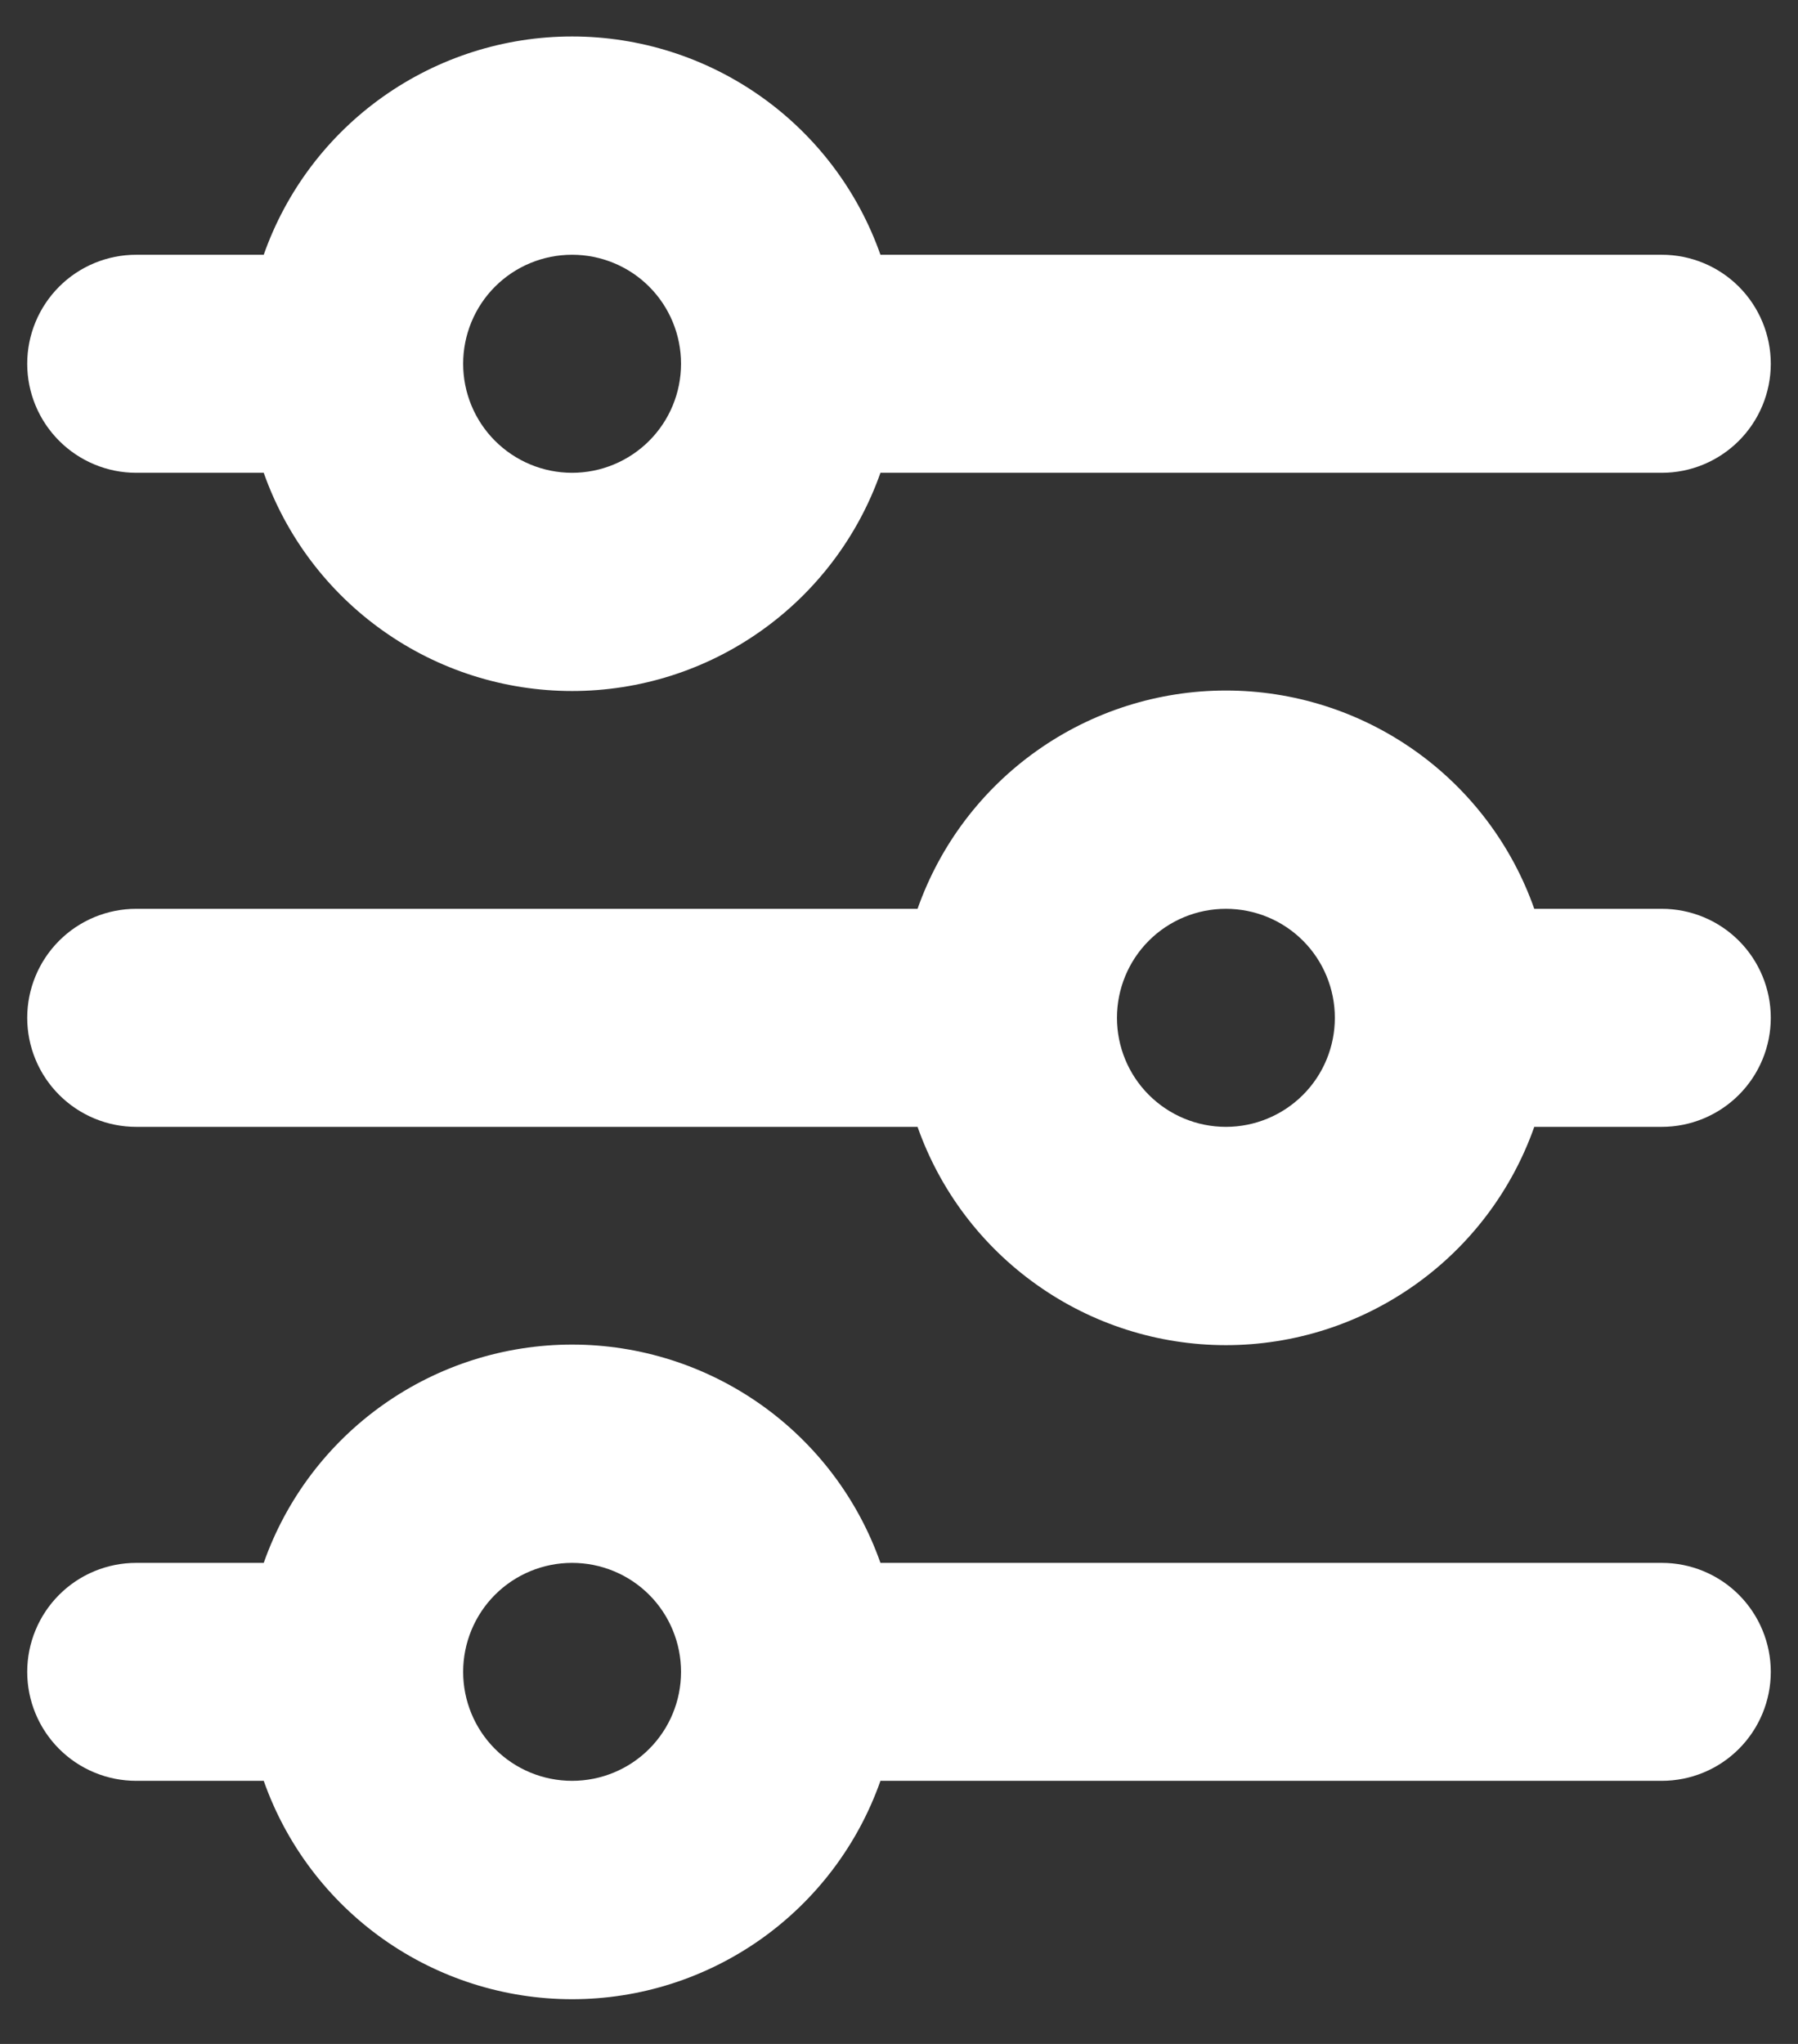 <svg width="22" height="25" viewBox="0 0 22 25" fill="none" xmlns="http://www.w3.org/2000/svg">
<rect x="0" y="0" width="22" height="25" fill="#333333" stroke="none"/>
<path d="M7 3.116C6.646 3.116 6.307 3.256 6.057 3.506C5.807 3.756 5.667 4.096 5.667 4.449C5.667 4.803 5.807 5.142 6.057 5.392C6.307 5.642 6.646 5.783 7 5.783C7.354 5.783 7.693 5.642 7.943 5.392C8.193 5.142 8.333 4.803 8.333 4.449C8.333 4.096 8.193 3.756 7.943 3.506C7.693 3.256 7.354 3.116 7 3.116ZM3.227 3.116C3.502 2.335 4.013 1.659 4.689 1.181C5.365 0.703 6.172 0.446 7 0.446C7.828 0.446 8.635 0.703 9.311 1.181C9.987 1.659 10.498 2.335 10.773 3.116H20.333C20.687 3.116 21.026 3.256 21.276 3.506C21.526 3.756 21.667 4.096 21.667 4.449C21.667 4.803 21.526 5.142 21.276 5.392C21.026 5.642 20.687 5.783 20.333 5.783H10.773C10.498 6.563 9.987 7.239 9.311 7.717C8.635 8.196 7.828 8.452 7 8.452C6.172 8.452 5.365 8.196 4.689 7.717C4.013 7.239 3.502 6.563 3.227 5.783H1.667C1.313 5.783 0.974 5.642 0.724 5.392C0.474 5.142 0.333 4.803 0.333 4.449C0.333 4.096 0.474 3.756 0.724 3.506C0.974 3.256 1.313 3.116 1.667 3.116H3.227ZM15 11.116C14.646 11.116 14.307 11.256 14.057 11.506C13.807 11.756 13.667 12.096 13.667 12.449C13.667 12.803 13.807 13.142 14.057 13.392C14.307 13.642 14.646 13.783 15 13.783C15.354 13.783 15.693 13.642 15.943 13.392C16.193 13.142 16.333 12.803 16.333 12.449C16.333 12.096 16.193 11.756 15.943 11.506C15.693 11.256 15.354 11.116 15 11.116ZM11.227 11.116C11.502 10.335 12.013 9.659 12.689 9.181C13.364 8.703 14.172 8.446 15 8.446C15.828 8.446 16.635 8.703 17.311 9.181C17.987 9.659 18.498 10.335 18.773 11.116H20.333C20.687 11.116 21.026 11.256 21.276 11.506C21.526 11.756 21.667 12.096 21.667 12.449C21.667 12.803 21.526 13.142 21.276 13.392C21.026 13.642 20.687 13.783 20.333 13.783H18.773C18.498 14.563 17.987 15.239 17.311 15.717C16.635 16.196 15.828 16.453 15 16.453C14.172 16.453 13.364 16.196 12.689 15.717C12.013 15.239 11.502 14.563 11.227 13.783H1.667C1.313 13.783 0.974 13.642 0.724 13.392C0.474 13.142 0.333 12.803 0.333 12.449C0.333 12.096 0.474 11.756 0.724 11.506C0.974 11.256 1.313 11.116 1.667 11.116H11.227ZM7 19.116C6.646 19.116 6.307 19.256 6.057 19.506C5.807 19.756 5.667 20.096 5.667 20.449C5.667 20.803 5.807 21.142 6.057 21.392C6.307 21.642 6.646 21.782 7 21.782C7.354 21.782 7.693 21.642 7.943 21.392C8.193 21.142 8.333 20.803 8.333 20.449C8.333 20.096 8.193 19.756 7.943 19.506C7.693 19.256 7.354 19.116 7 19.116ZM3.227 19.116C3.502 18.335 4.013 17.659 4.689 17.181C5.365 16.703 6.172 16.446 7 16.446C7.828 16.446 8.635 16.703 9.311 17.181C9.987 17.659 10.498 18.335 10.773 19.116H20.333C20.687 19.116 21.026 19.256 21.276 19.506C21.526 19.756 21.667 20.096 21.667 20.449C21.667 20.803 21.526 21.142 21.276 21.392C21.026 21.642 20.687 21.782 20.333 21.782H10.773C10.498 22.563 9.987 23.239 9.311 23.718C8.635 24.196 7.828 24.453 7 24.453C6.172 24.453 5.365 24.196 4.689 23.718C4.013 23.239 3.502 22.563 3.227 21.782H1.667C1.313 21.782 0.974 21.642 0.724 21.392C0.474 21.142 0.333 20.803 0.333 20.449C0.333 20.096 0.474 19.756 0.724 19.506C0.974 19.256 1.313 19.116 1.667 19.116H3.227Z" fill="white"/>
</svg>
